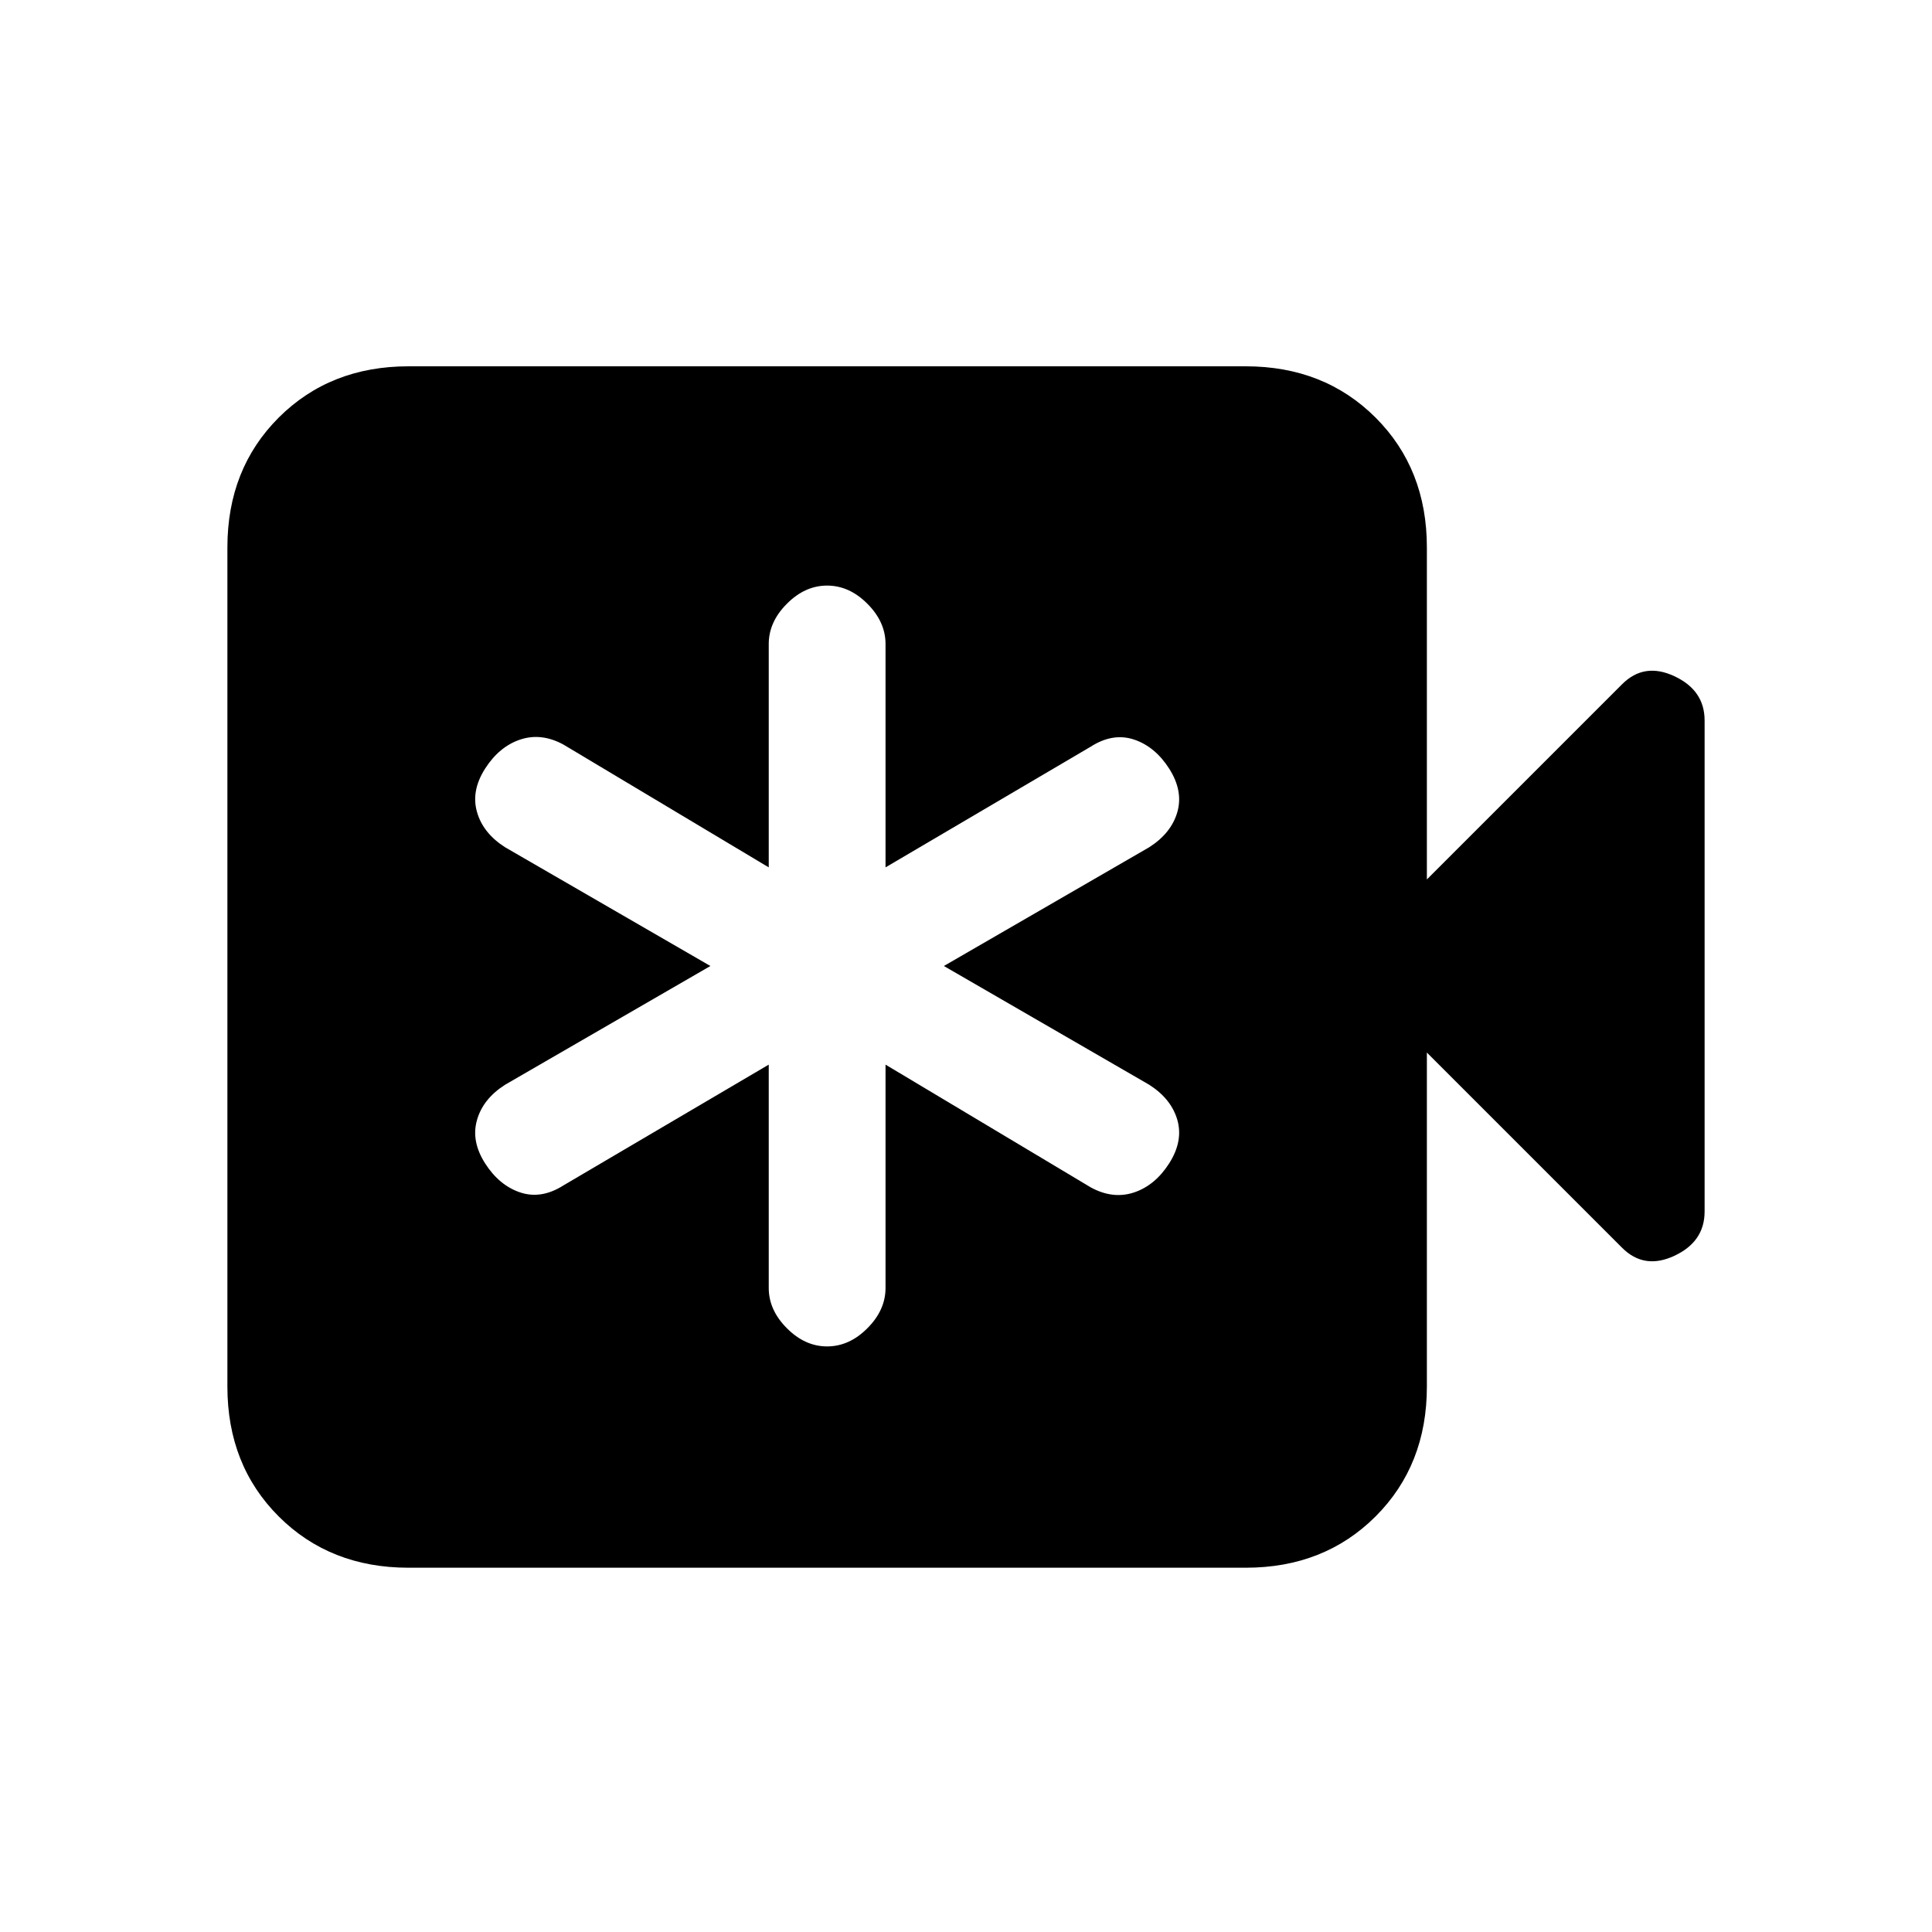 <svg xmlns="http://www.w3.org/2000/svg" height="20" width="20"><path d="M7.958 11.021V13.333Q7.958 13.562 8.146 13.75Q8.333 13.938 8.562 13.938Q8.792 13.938 8.979 13.75Q9.167 13.562 9.167 13.333V11.021L11.292 12.292Q11.521 12.417 11.74 12.344Q11.958 12.271 12.104 12.042Q12.25 11.812 12.188 11.594Q12.125 11.375 11.896 11.229L9.771 10L11.896 8.771Q12.125 8.625 12.188 8.406Q12.25 8.188 12.104 7.958Q11.958 7.729 11.74 7.656Q11.521 7.583 11.292 7.729L9.167 8.979V6.667Q9.167 6.438 8.979 6.25Q8.792 6.062 8.562 6.062Q8.333 6.062 8.146 6.25Q7.958 6.438 7.958 6.667V8.979L5.833 7.708Q5.604 7.583 5.385 7.656Q5.167 7.729 5.021 7.958Q4.875 8.188 4.938 8.406Q5 8.625 5.229 8.771L7.354 10L5.229 11.229Q5 11.375 4.938 11.594Q4.875 11.812 5.021 12.042Q5.167 12.271 5.385 12.344Q5.604 12.417 5.833 12.271ZM4.229 16.229Q3.417 16.229 2.885 15.698Q2.354 15.167 2.354 14.354V5.667Q2.354 4.854 2.885 4.323Q3.417 3.792 4.229 3.792H12.896Q13.708 3.792 14.24 4.323Q14.771 4.854 14.771 5.667V9.104L16.792 7.083Q17.021 6.854 17.333 7Q17.646 7.146 17.646 7.458V12.542Q17.646 12.854 17.333 13Q17.021 13.146 16.792 12.917L14.771 10.896V14.354Q14.771 15.167 14.24 15.698Q13.708 16.229 12.896 16.229Z"/></svg>
